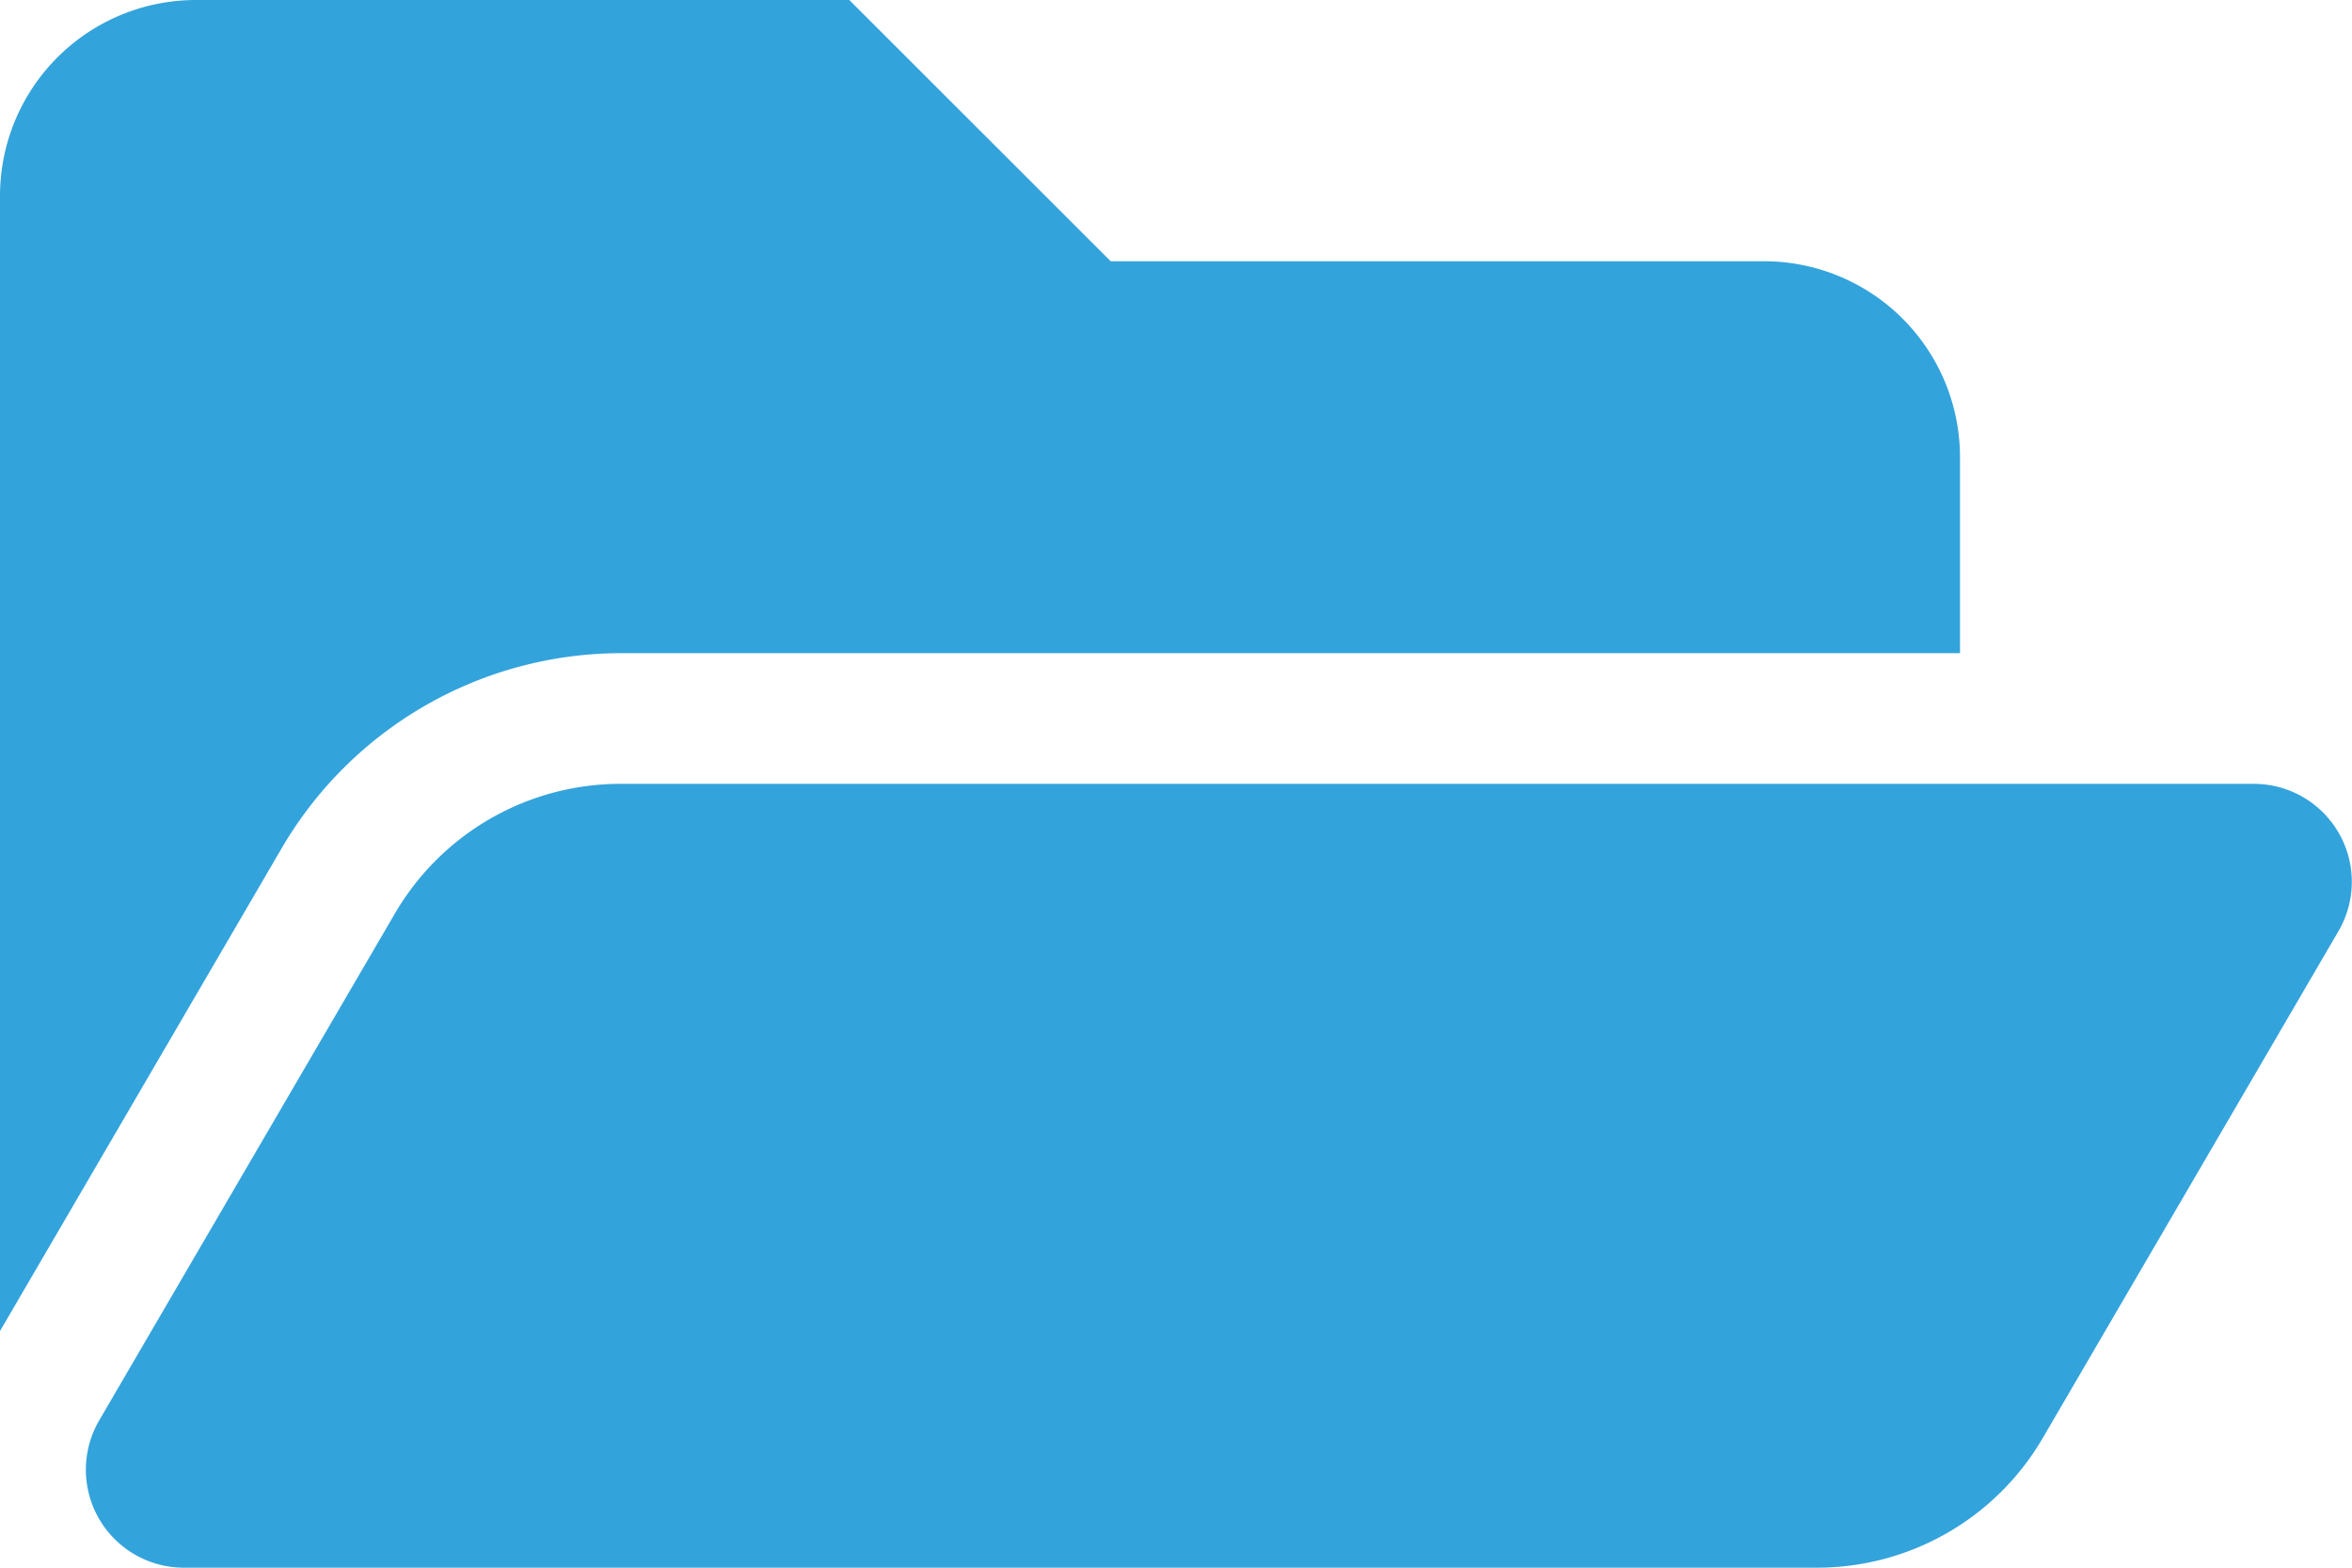 <svg xmlns="http://www.w3.org/2000/svg" width="21" height="14" viewBox="0 0 21 14">
  <g id="Icon_-_tasks" data-name="Icon - tasks" transform="translate(-132.5 -11)">
    <path id="folder-open" d="M20.879,72.316l-2.64,4.526A2.333,2.333,0,0,1,16.224,78H1.642a.875.875,0,0,1-.756-1.316l2.64-4.526A2.333,2.333,0,0,1,5.542,71H20.124A.875.875,0,0,1,20.879,72.316ZM5.542,69.833H17.5v-1.75a1.75,1.75,0,0,0-1.75-1.75H9.917L7.583,64H1.75A1.75,1.75,0,0,0,0,65.75V75.887L2.518,71.57A3.512,3.512,0,0,1,5.542,69.833Z" transform="translate(132.5 -53)" fill="#33a3dc"/>
  </g>
</svg>
